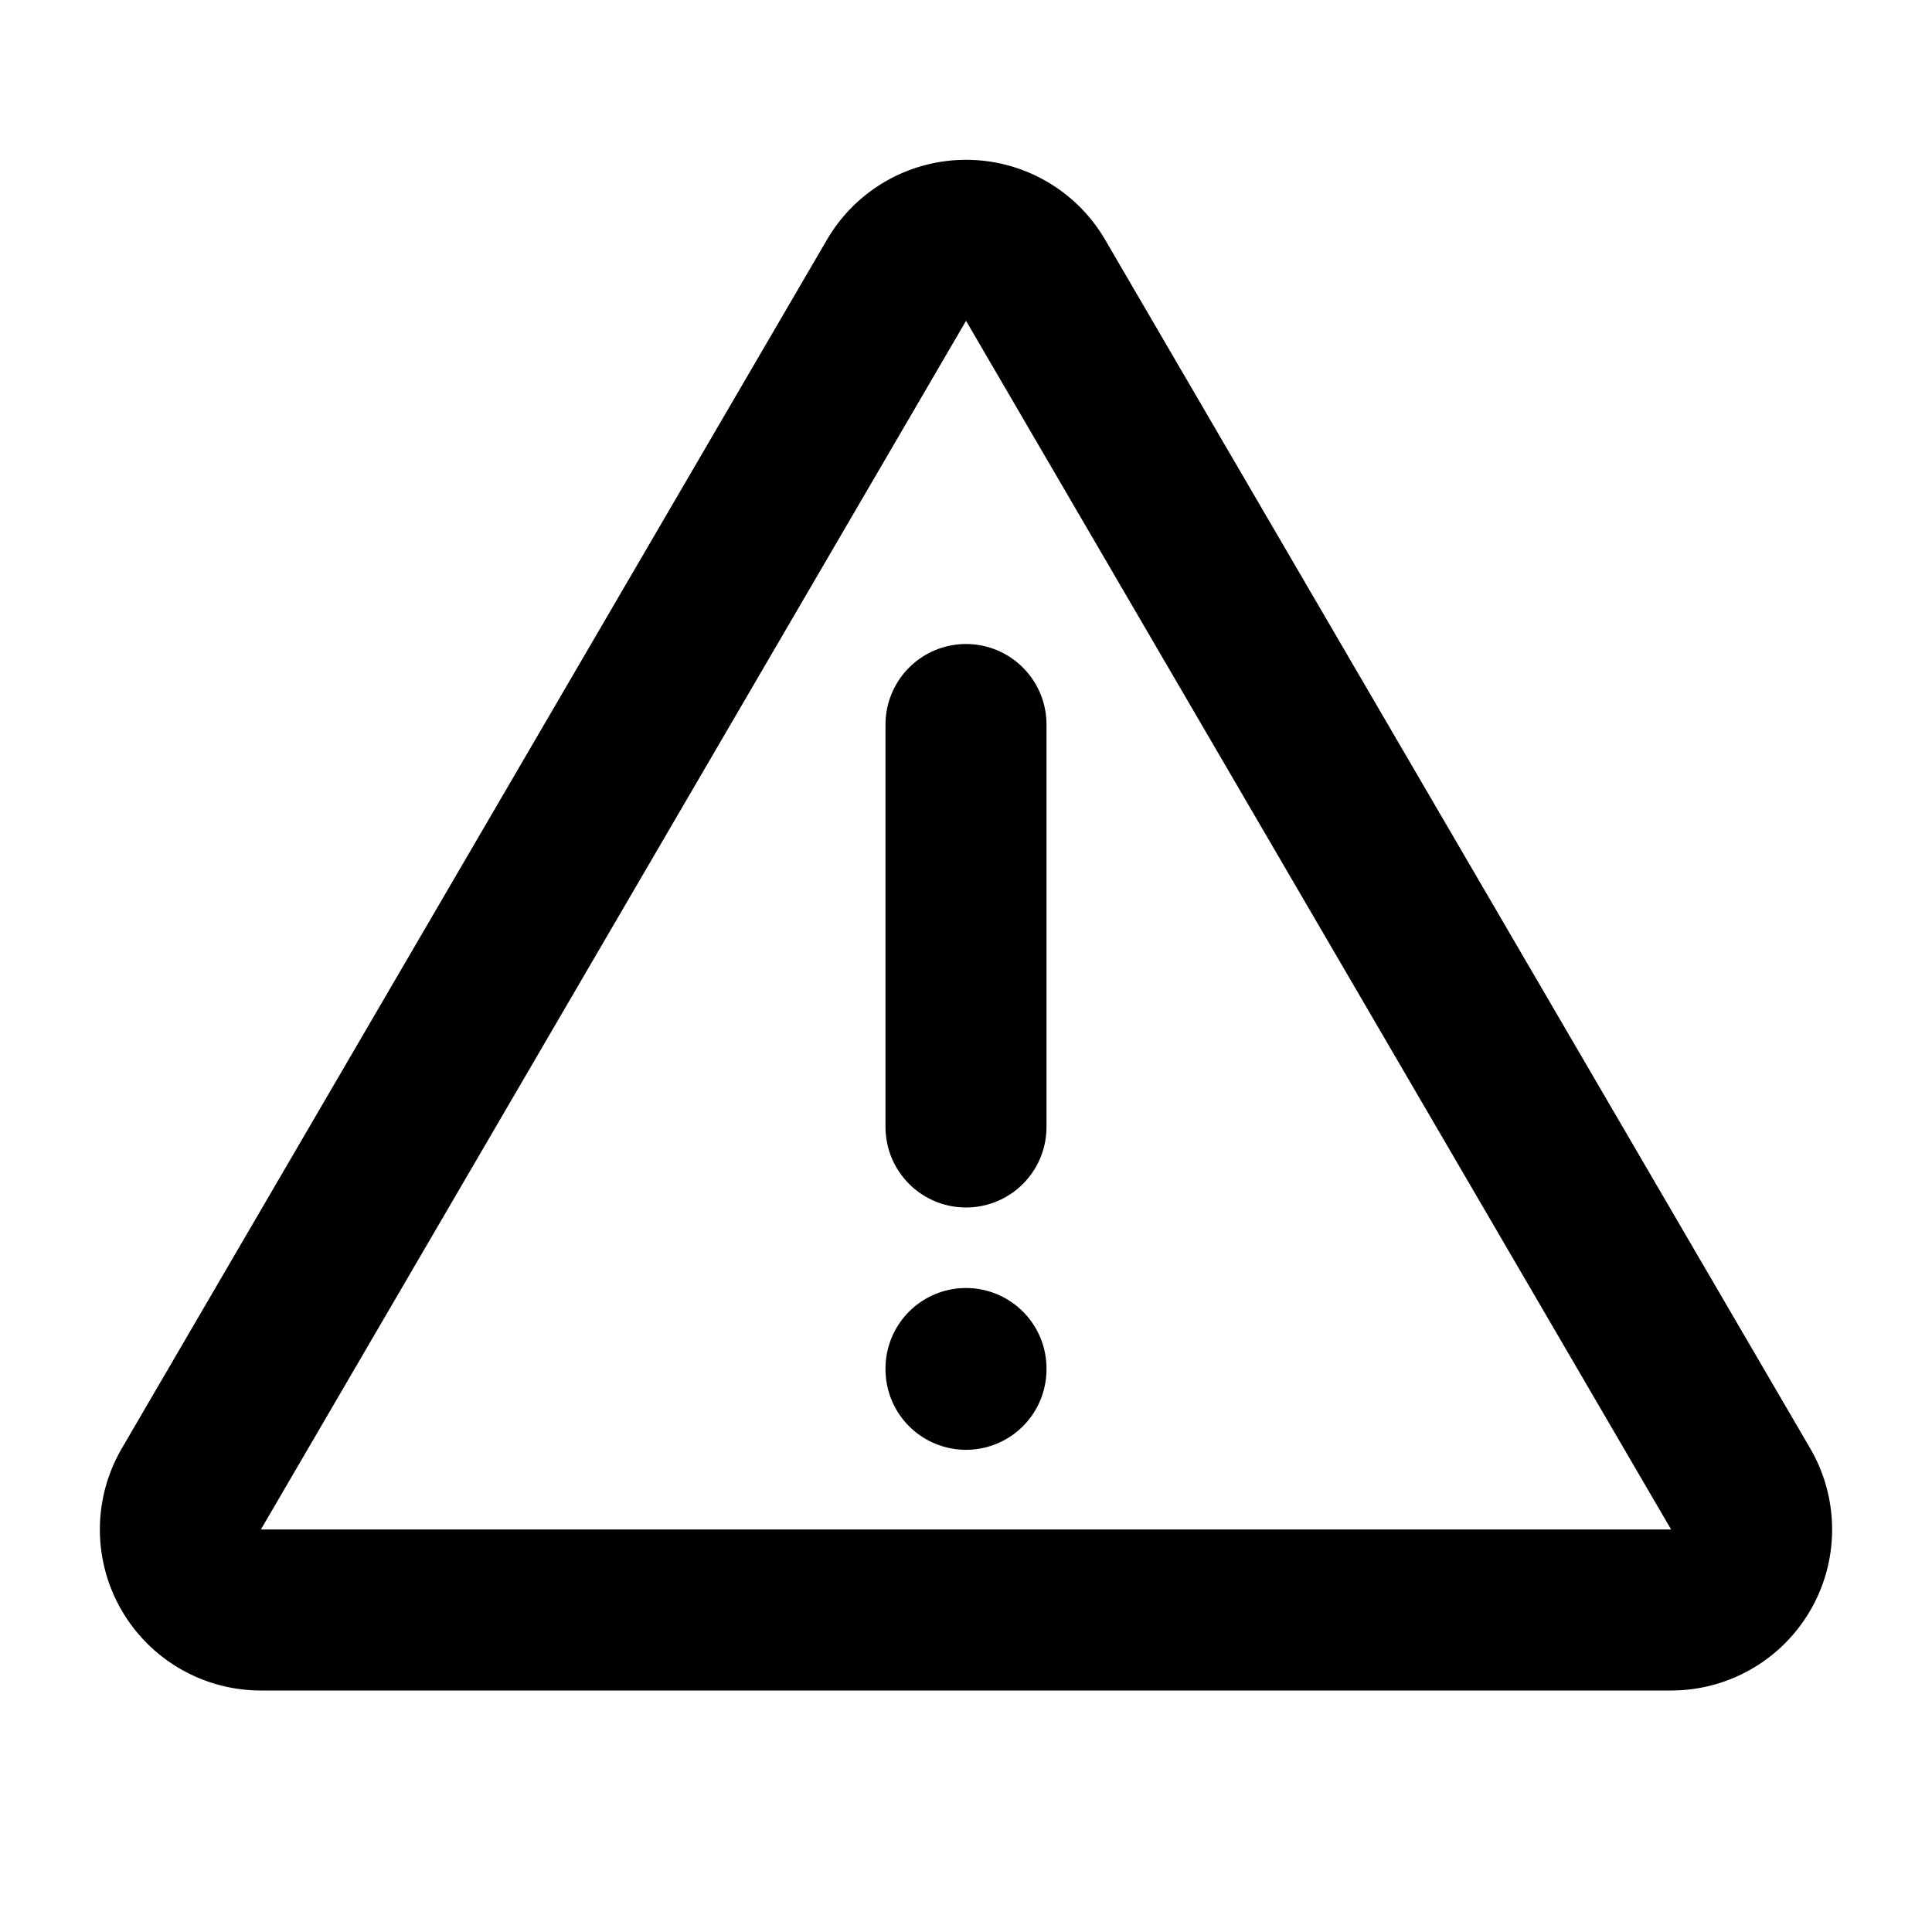 <svg xmlns="http://www.w3.org/2000/svg" fill="none" viewBox="0 0 24 24" stroke-width="2" stroke="currentColor" aria-hidden="true">
  <path d="M2.377 18.496l8.76-15.015a1 1 0 011.727 0l8.759 15.015A1 1 0 0120.759 20H3.241a1 1 0 01-.864-1.504z"/>
  <path stroke-linecap="round" d="M12 9v5M12 17v.01"/>
</svg>
